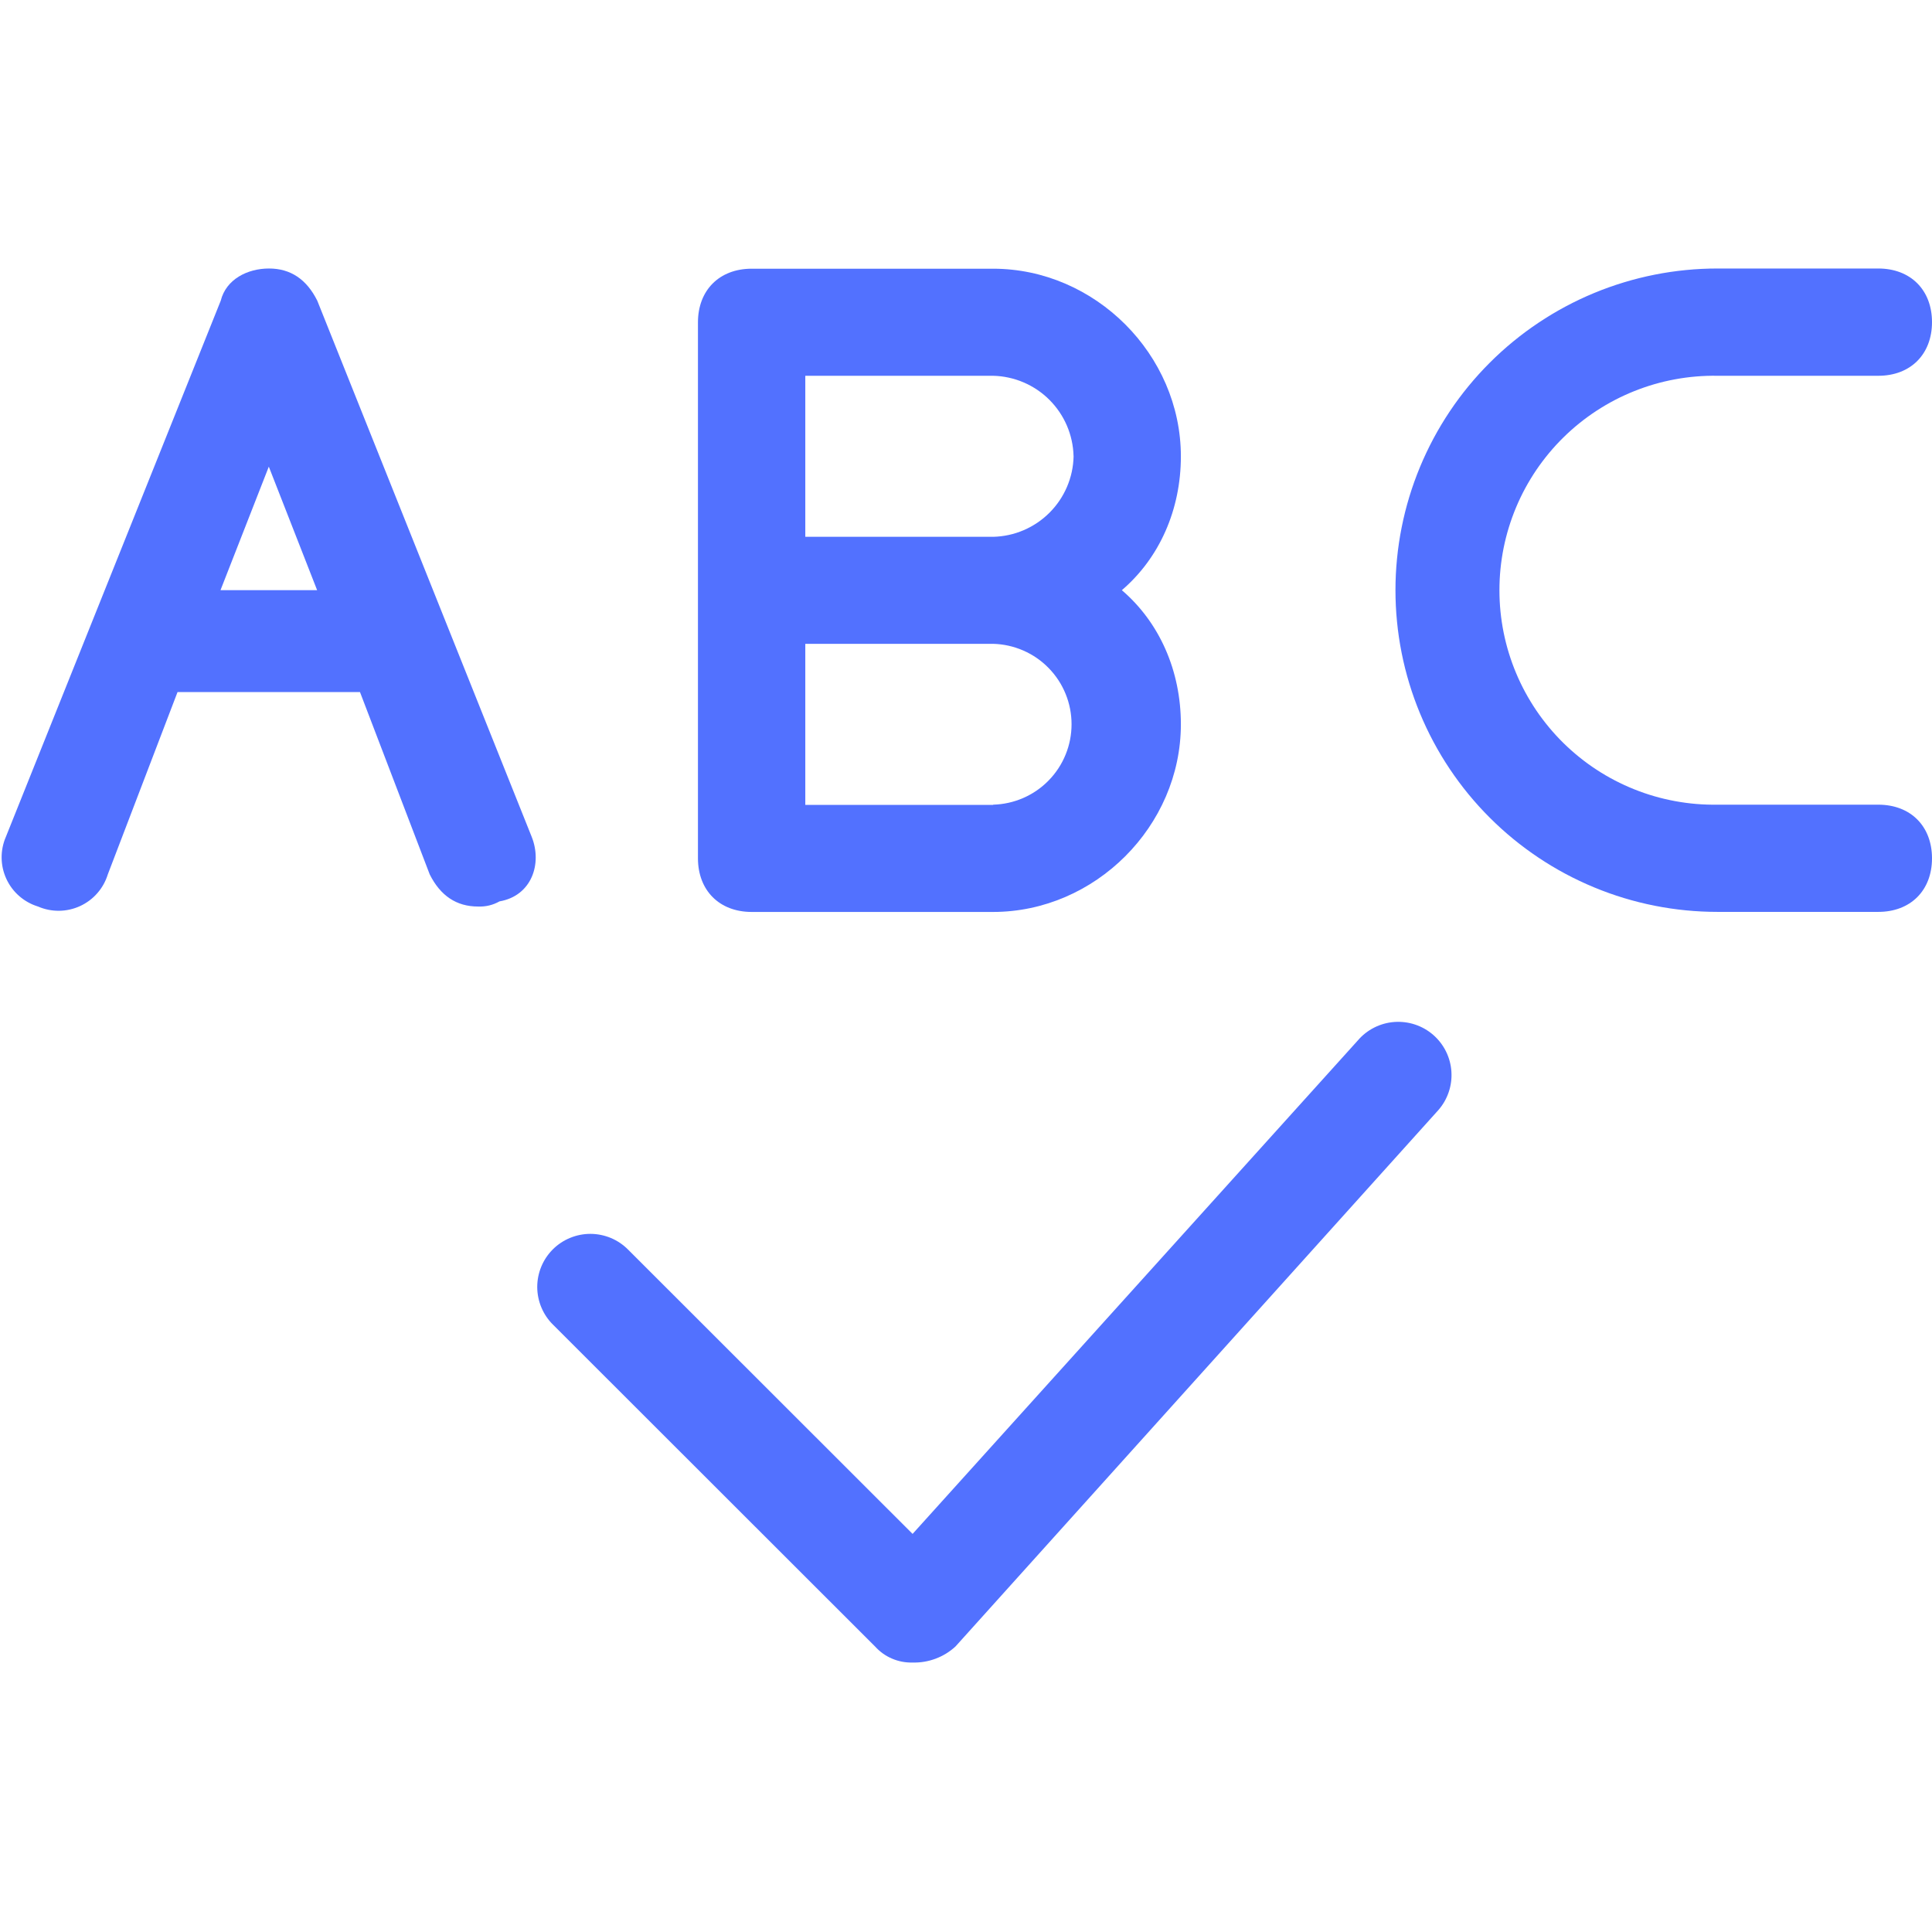 <svg xmlns="http://www.w3.org/2000/svg" xmlns:xlink="http://www.w3.org/1999/xlink" width="500" zoomAndPan="magnify" viewBox="0 0 375 375" height="500" preserveAspectRatio="xMidYMid meet" version="1.0"><defs><clipPath id="32557aa6d4"><path d="M 0 52.031 L 104 52.031 L 104 177 L 0 177 Z M 0 52.031 " clip-rule="nonzero"/></clipPath><clipPath id="d679e07535"><path d="M 135 52.031 L 230 52.031 L 230 178 L 135 178 Z M 135 52.031 " clip-rule="nonzero"/></clipPath><clipPath id="1712204b20"><path d="M 270 52.031 L 375 52.031 L 375 177 L 270 177 Z M 270 52.031 " clip-rule="nonzero"/></clipPath><clipPath id="280d092d6b"><path d="M 104 198 L 282 198 L 282 322.781 L 104 322.781 Z M 104 198 " clip-rule="nonzero"/></clipPath></defs><g clip-path="url(#32557aa6d4)"><path fill="#5271ff" d="M 103.203 162.43 L 61.582 58.359 C 59.504 54.199 56.383 52.117 52.215 52.117 C 48.047 52.117 43.887 54.195 42.848 58.359 L 1.141 162.43 C 0.859 163.074 0.652 163.742 0.512 164.434 C 0.371 165.121 0.309 165.816 0.316 166.52 C 0.324 167.223 0.406 167.918 0.559 168.605 C 0.715 169.289 0.941 169.953 1.234 170.59 C 1.531 171.23 1.887 171.828 2.309 172.395 C 2.73 172.957 3.207 173.469 3.738 173.93 C 4.27 174.395 4.84 174.793 5.457 175.137 C 6.07 175.477 6.715 175.75 7.387 175.957 C 8.035 176.238 8.703 176.445 9.391 176.586 C 10.082 176.723 10.777 176.789 11.48 176.781 C 12.184 176.773 12.879 176.691 13.566 176.535 C 14.254 176.383 14.914 176.156 15.555 175.863 C 16.191 175.566 16.793 175.207 17.355 174.789 C 17.922 174.367 18.434 173.891 18.895 173.359 C 19.359 172.832 19.762 172.258 20.102 171.645 C 20.445 171.027 20.719 170.387 20.926 169.715 L 34.461 134.328 L 69.871 134.328 L 83.406 169.715 C 85.488 173.875 88.613 175.957 92.785 175.957 C 94.27 176.016 95.66 175.684 96.953 174.957 C 103.203 173.879 105.281 167.637 103.203 162.43 Z M 42.797 114.555 L 52.176 90.578 L 61.555 114.555 Z M 42.797 114.555 " fill-opacity="1" fill-rule="nonzero"/></g><g clip-path="url(#d679e07535)"><path fill="#5271ff" d="M 217.75 114.555 C 225.039 108.312 229.207 98.949 229.207 88.582 C 229.207 68.809 212.543 52.156 192.758 52.156 L 145.891 52.156 C 139.645 52.156 135.473 56.32 135.473 62.566 L 135.473 166.598 C 135.473 172.84 139.645 177.008 145.891 177.008 L 192.758 177.008 C 212.543 177.008 229.207 160.352 229.207 140.582 C 229.207 130.172 225.039 120.801 217.75 114.555 Z M 208.383 88.582 C 208.359 89.598 208.242 90.605 208.027 91.602 C 207.809 92.598 207.5 93.562 207.102 94.5 C 206.699 95.434 206.215 96.324 205.645 97.168 C 205.074 98.012 204.426 98.793 203.707 99.516 C 202.988 100.234 202.203 100.883 201.359 101.453 C 200.516 102.023 199.625 102.508 198.691 102.91 C 197.754 103.312 196.785 103.621 195.789 103.836 C 194.793 104.051 193.789 104.172 192.77 104.195 L 156.309 104.195 L 156.309 72.938 L 192.758 72.938 C 193.773 72.961 194.781 73.078 195.773 73.297 C 196.77 73.512 197.734 73.816 198.668 74.219 C 199.605 74.617 200.492 75.102 201.336 75.668 C 202.18 76.238 202.961 76.883 203.68 77.598 C 204.398 78.316 205.047 79.098 205.617 79.938 C 206.188 80.777 206.676 81.664 207.078 82.598 C 207.48 83.531 207.789 84.496 208.008 85.488 C 208.227 86.48 208.348 87.484 208.375 88.5 Z M 192.77 156.227 L 156.309 156.227 L 156.309 124.965 L 192.758 124.965 C 193.77 124.992 194.766 125.113 195.75 125.332 C 196.734 125.551 197.691 125.863 198.617 126.266 C 199.539 126.668 200.418 127.156 201.25 127.73 C 202.078 128.305 202.848 128.953 203.551 129.676 C 204.258 130.398 204.883 131.18 205.438 132.023 C 205.992 132.867 206.457 133.758 206.836 134.691 C 207.219 135.625 207.504 136.59 207.699 137.578 C 207.891 138.566 207.988 139.566 207.988 140.578 C 207.988 141.586 207.891 142.586 207.699 143.574 C 207.504 144.562 207.219 145.527 206.836 146.461 C 206.457 147.395 205.992 148.285 205.438 149.129 C 204.883 149.973 204.258 150.754 203.551 151.477 C 202.848 152.199 202.078 152.848 201.25 153.422 C 200.418 153.996 199.539 154.484 198.617 154.887 C 197.691 155.289 196.734 155.602 195.75 155.82 C 194.766 156.039 193.77 156.16 192.758 156.188 Z M 192.77 156.227 " fill-opacity="1" fill-rule="nonzero"/></g><g clip-path="url(#1712204b20)"><path fill="#5271ff" d="M 364.582 176.996 L 333.34 176.996 C 331.293 176.996 329.254 176.895 327.215 176.695 C 325.18 176.496 323.16 176.195 321.152 175.797 C 319.145 175.398 317.16 174.902 315.203 174.309 C 313.246 173.715 311.32 173.027 309.43 172.242 C 307.539 171.461 305.691 170.586 303.887 169.625 C 302.082 168.66 300.328 167.609 298.629 166.473 C 296.926 165.336 295.285 164.121 293.703 162.824 C 292.121 161.527 290.605 160.152 289.16 158.707 C 287.711 157.262 286.34 155.75 285.039 154.168 C 283.742 152.586 282.523 150.945 281.387 149.246 C 280.25 147.547 279.199 145.793 278.234 143.988 C 277.27 142.188 276.398 140.34 275.613 138.449 C 274.832 136.562 274.141 134.637 273.547 132.68 C 272.953 130.723 272.457 128.742 272.059 126.738 C 271.66 124.73 271.359 122.711 271.16 120.676 C 270.957 118.641 270.859 116.602 270.859 114.555 C 270.859 112.512 270.957 110.473 271.16 108.438 C 271.359 106.402 271.66 104.379 272.059 102.375 C 272.457 100.367 272.953 98.387 273.547 96.43 C 274.141 94.473 274.832 92.551 275.613 90.66 C 276.398 88.773 277.27 86.926 278.234 85.121 C 279.199 83.32 280.25 81.566 281.387 79.867 C 282.523 78.164 283.742 76.523 285.039 74.945 C 286.34 73.363 287.711 71.852 289.16 70.406 C 290.605 68.957 292.121 67.586 293.703 66.289 C 295.285 64.992 296.926 63.773 298.629 62.641 C 300.328 61.504 302.082 60.453 303.887 59.488 C 305.691 58.523 307.539 57.652 309.43 56.867 C 311.32 56.086 313.246 55.398 315.203 54.805 C 317.16 54.211 319.145 53.715 321.152 53.316 C 323.16 52.918 325.18 52.617 327.215 52.418 C 329.254 52.215 331.293 52.117 333.34 52.117 L 364.582 52.117 C 370.832 52.117 375 56.281 375 62.527 C 375 68.77 370.832 72.938 364.582 72.938 L 333.34 72.938 C 331.965 72.914 330.59 72.961 329.215 73.078 C 327.844 73.191 326.477 73.375 325.125 73.625 C 323.77 73.875 322.43 74.191 321.105 74.574 C 319.781 74.957 318.48 75.406 317.203 75.918 C 315.922 76.43 314.672 77.004 313.449 77.641 C 312.227 78.277 311.039 78.973 309.887 79.727 C 308.734 80.48 307.621 81.289 306.551 82.152 C 305.477 83.016 304.449 83.93 303.469 84.898 C 302.484 85.863 301.555 86.875 300.672 87.934 C 299.793 88.992 298.965 90.09 298.191 91.23 C 297.422 92.371 296.707 93.547 296.051 94.758 C 295.395 95.969 294.801 97.211 294.27 98.48 C 293.738 99.75 293.27 101.043 292.867 102.359 C 292.461 103.676 292.125 105.012 291.852 106.359 C 291.582 107.711 291.379 109.07 291.242 110.441 C 291.105 111.812 291.039 113.184 291.039 114.562 C 291.039 115.938 291.105 117.312 291.242 118.684 C 291.379 120.051 291.582 121.41 291.852 122.762 C 292.125 124.113 292.461 125.445 292.867 126.762 C 293.27 128.078 293.738 129.371 294.27 130.641 C 294.801 131.91 295.395 133.152 296.051 134.363 C 296.707 135.574 297.422 136.75 298.191 137.891 C 298.965 139.031 299.793 140.129 300.672 141.188 C 301.555 142.246 302.484 143.258 303.469 144.227 C 304.449 145.191 305.477 146.105 306.551 146.969 C 307.621 147.836 308.734 148.645 309.887 149.398 C 311.039 150.152 312.227 150.848 313.449 151.48 C 314.672 152.117 315.922 152.691 317.203 153.203 C 318.48 153.719 319.781 154.164 321.105 154.547 C 322.43 154.93 323.77 155.246 325.125 155.496 C 326.477 155.746 327.844 155.93 329.215 156.047 C 330.59 156.16 331.965 156.207 333.34 156.188 L 364.582 156.188 C 370.832 156.188 375 160.352 375 166.598 C 375 172.84 370.832 176.996 364.582 176.996 Z M 364.582 176.996 " fill-opacity="1" fill-rule="nonzero"/></g><g clip-path="url(#280d092d6b)"><path fill="#5271ff" d="M 177.133 322.695 C 175.75 322.734 174.418 322.48 173.145 321.938 C 171.871 321.395 170.773 320.605 169.844 319.578 L 107.363 257.141 C 106.875 256.664 106.441 256.145 106.059 255.582 C 105.676 255.02 105.355 254.422 105.09 253.797 C 104.824 253.172 104.625 252.523 104.488 251.855 C 104.352 251.191 104.281 250.52 104.277 249.836 C 104.277 249.156 104.34 248.484 104.469 247.816 C 104.602 247.148 104.797 246.5 105.055 245.871 C 105.312 245.242 105.633 244.645 106.008 244.078 C 106.387 243.516 106.816 242.992 107.297 242.508 C 107.777 242.027 108.301 241.598 108.867 241.223 C 109.434 240.844 110.031 240.527 110.664 240.27 C 111.293 240.008 111.941 239.816 112.609 239.684 C 113.277 239.555 113.949 239.488 114.629 239.492 C 115.312 239.496 115.984 239.566 116.652 239.703 C 117.32 239.84 117.965 240.039 118.594 240.301 C 119.219 240.566 119.816 240.891 120.379 241.273 C 120.941 241.656 121.461 242.09 121.938 242.574 L 177.133 297.73 L 263.531 201.973 C 263.973 201.453 264.461 200.98 264.996 200.559 C 265.531 200.137 266.105 199.77 266.715 199.461 C 267.32 199.152 267.953 198.906 268.613 198.719 C 269.27 198.535 269.938 198.418 270.617 198.367 C 271.297 198.316 271.977 198.332 272.656 198.414 C 273.332 198.496 273.996 198.645 274.645 198.859 C 275.293 199.07 275.914 199.348 276.508 199.684 C 277.102 200.02 277.656 200.414 278.172 200.859 C 278.688 201.305 279.152 201.797 279.57 202.336 C 279.992 202.875 280.352 203.453 280.656 204.062 C 280.961 204.672 281.203 205.309 281.379 205.965 C 281.559 206.625 281.672 207.293 281.715 207.973 C 281.762 208.656 281.742 209.332 281.652 210.008 C 281.562 210.688 281.41 211.348 281.188 211.992 C 280.969 212.637 280.688 213.258 280.348 213.848 C 280.004 214.438 279.605 214.988 279.156 215.5 L 185.469 319.57 C 184.34 320.613 183.055 321.402 181.613 321.945 C 180.172 322.484 178.68 322.738 177.145 322.695 Z M 177.133 322.695 " fill-opacity="1" fill-rule="nonzero"/></g></svg>